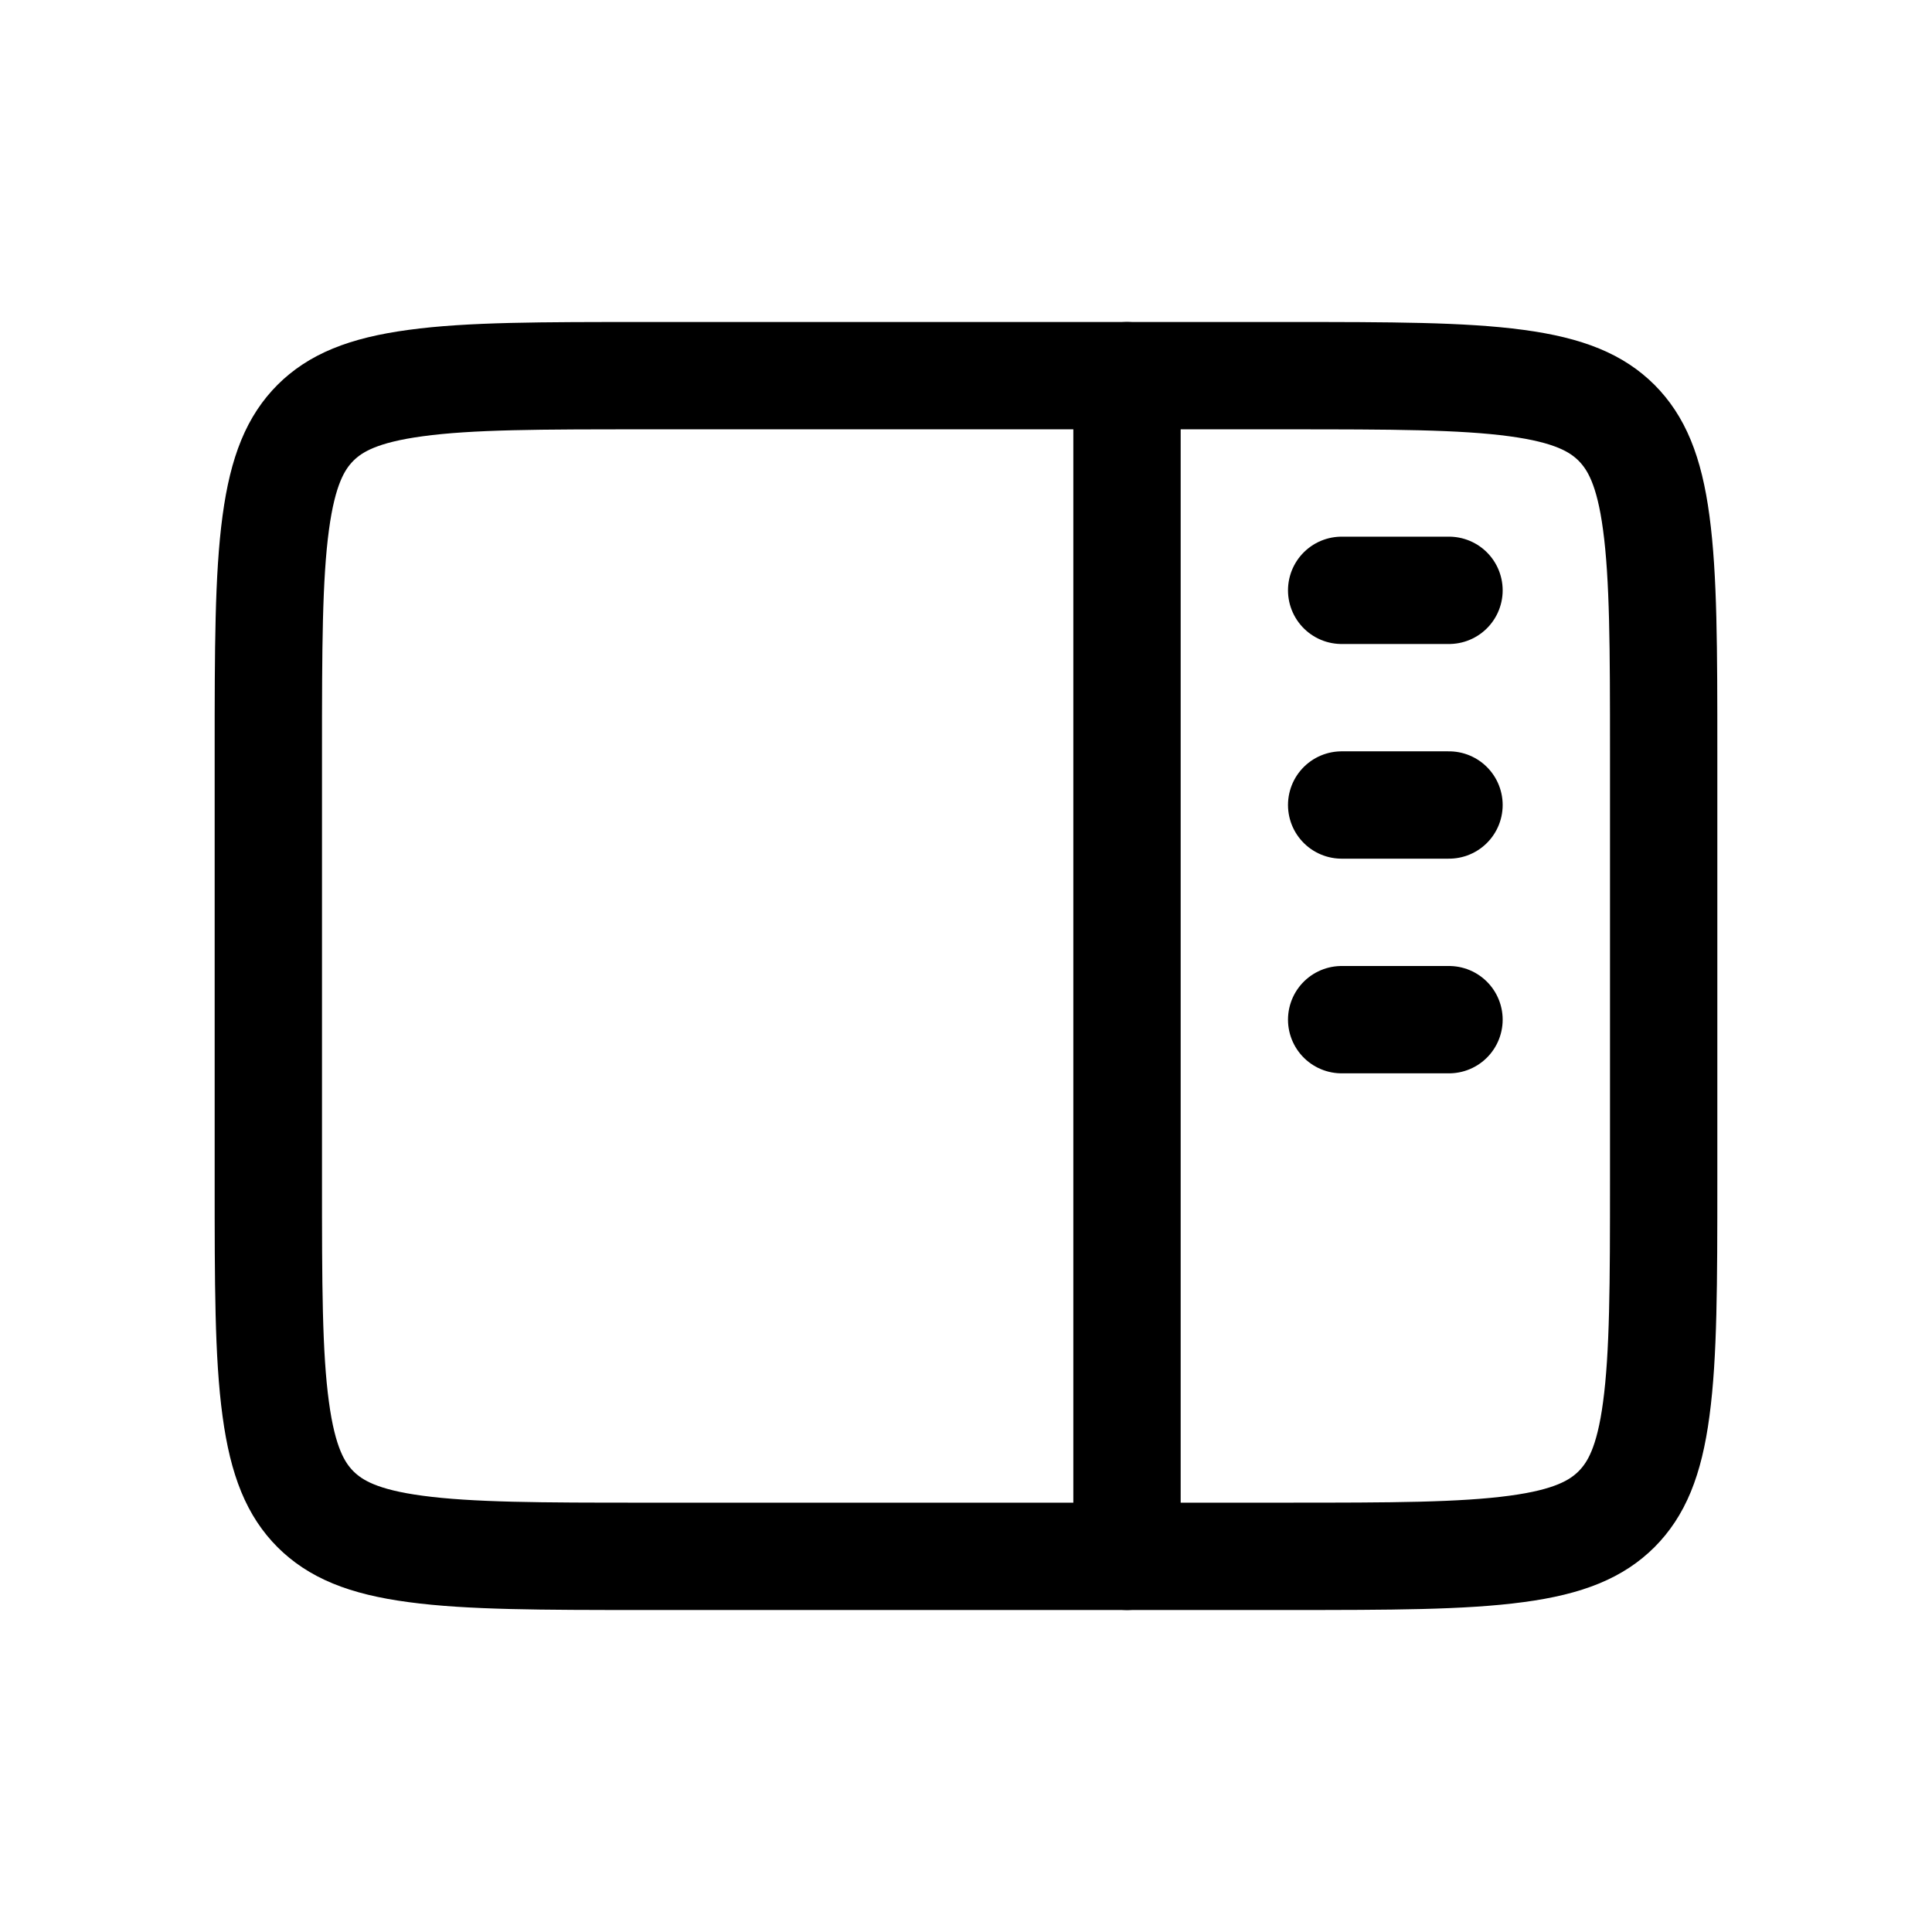 <svg width="18" height="18" fill="none" xmlns="http://www.w3.org/2000/svg"><path d="M6 3.5h6c.957 0 1.624.001 2.128.069.49.066.748.186.933.37.184.185.305.444.37.933.068.504.069 1.171.069 2.128v4c0 .957-.001 1.624-.069 2.128-.065.49-.186.748-.37.933-.185.184-.444.305-.933.37-.504.068-1.171.069-2.128.069H6c-.957 0-1.624-.001-2.128-.069-.49-.065-.748-.186-.933-.37-.184-.185-.304-.444-.37-.933C2.5 12.624 2.5 11.957 2.5 11V7c0-.957.001-1.624.069-2.128.066-.49.186-.748.37-.933.185-.184.444-.304.933-.37C4.376 3.5 5.043 3.5 6 3.5z" stroke="currentColor"/><path d="M10.5 3.5v11m2-7h1m-1 2h1m-1-4h1" stroke="currentColor" stroke-linecap="round" stroke-linejoin="round"/></svg>